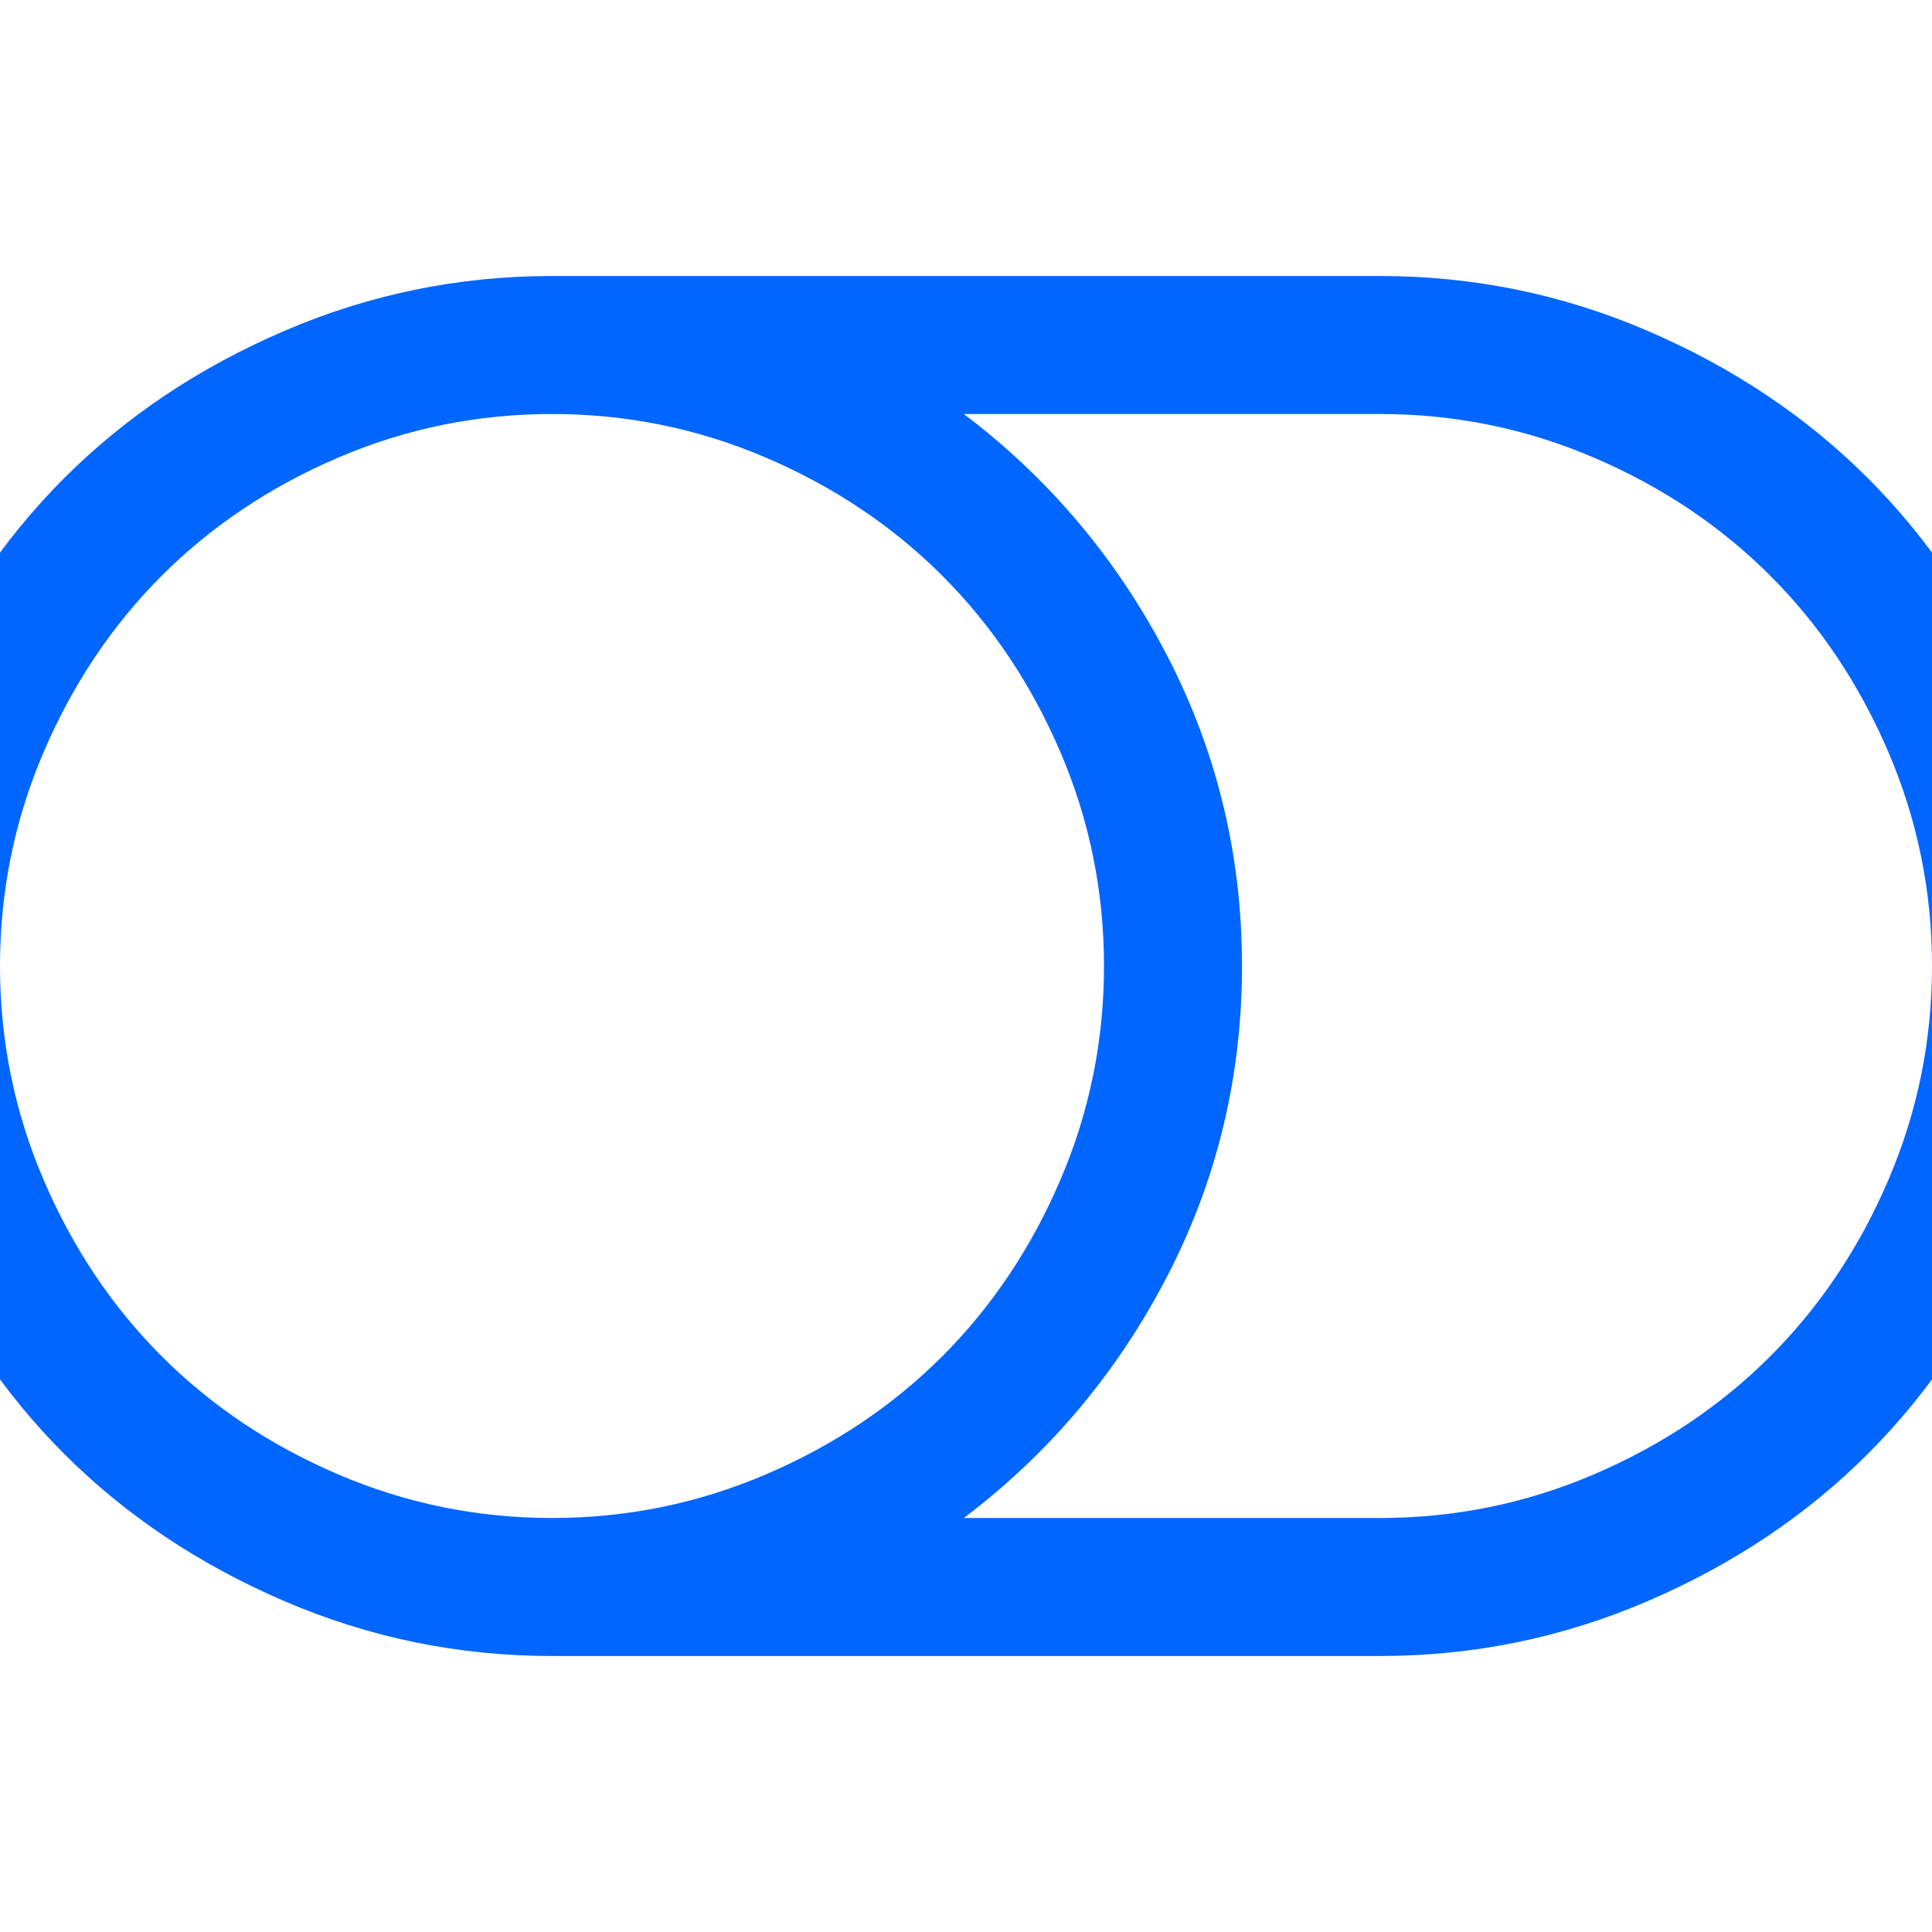 <?xml version="1.0" encoding="utf-8"?>
<!-- Generator: Adobe Illustrator 21.1.0, SVG Export Plug-In . SVG Version: 6.00 Build 0)  -->
<svg version="1.1" id="Layer_1" xmlns="http://www.w3.org/2000/svg" xmlns:xlink="http://www.w3.org/1999/xlink" x="0px" y="0px"
	 viewBox="0 0 1792 1792" style="enable-background:new 0 0 1792 1792;" xml:space="preserve">
<style type="text/css">
	.st0{fill:#0066FF;}
</style>
<path class="st0" d="M1024,896c0-69.3-13.5-135.5-40.5-198.5S920,580,874,534s-100.5-82.5-163.5-109.5S581.3,384,512,384
	s-135.5,13.5-198.5,40.5S196,488,150,534S67.5,634.5,40.5,697.5S0,826.7,0,896s13.5,135.5,40.5,198.5S104,1212,150,1258
	s100.5,82.5,163.5,109.5S442.7,1408,512,1408s135.5-13.5,198.5-40.5S828,1304,874,1258s82.5-100.5,109.5-163.5S1024,965.3,1024,896z
	 M1792,896c0-69.3-13.5-135.5-40.5-198.5S1688,580,1642,534s-100.5-82.5-163.5-109.5S1349.3,384,1280,384H894
	c79.3,60,142.2,134.7,188.5,224s69.5,185.3,69.5,288s-23.2,198.7-69.5,288S973.3,1348,894,1408h386c69.3,0,135.5-13.5,198.5-40.5
	S1596,1304,1642,1258s82.5-100.5,109.5-163.5S1792,965.3,1792,896z M1920,896c0,86.7-17,169.5-51,248.5s-79.5,147-136.5,204
	s-125,102.5-204,136.5s-161.8,51-248.5,51H512c-86.7,0-169.5-17-248.5-51s-147-79.5-204-136.5s-102.5-125-136.5-204
	s-51-161.8-51-248.5s17-169.5,51-248.5s79.5-147,136.5-204s125-102.5,204-136.5s161.8-51,248.5-51h768c86.7,0,169.5,17,248.5,51
	s147,79.5,204,136.5s102.5,125,136.5,204S1920,809.3,1920,896z"/>
</svg>
